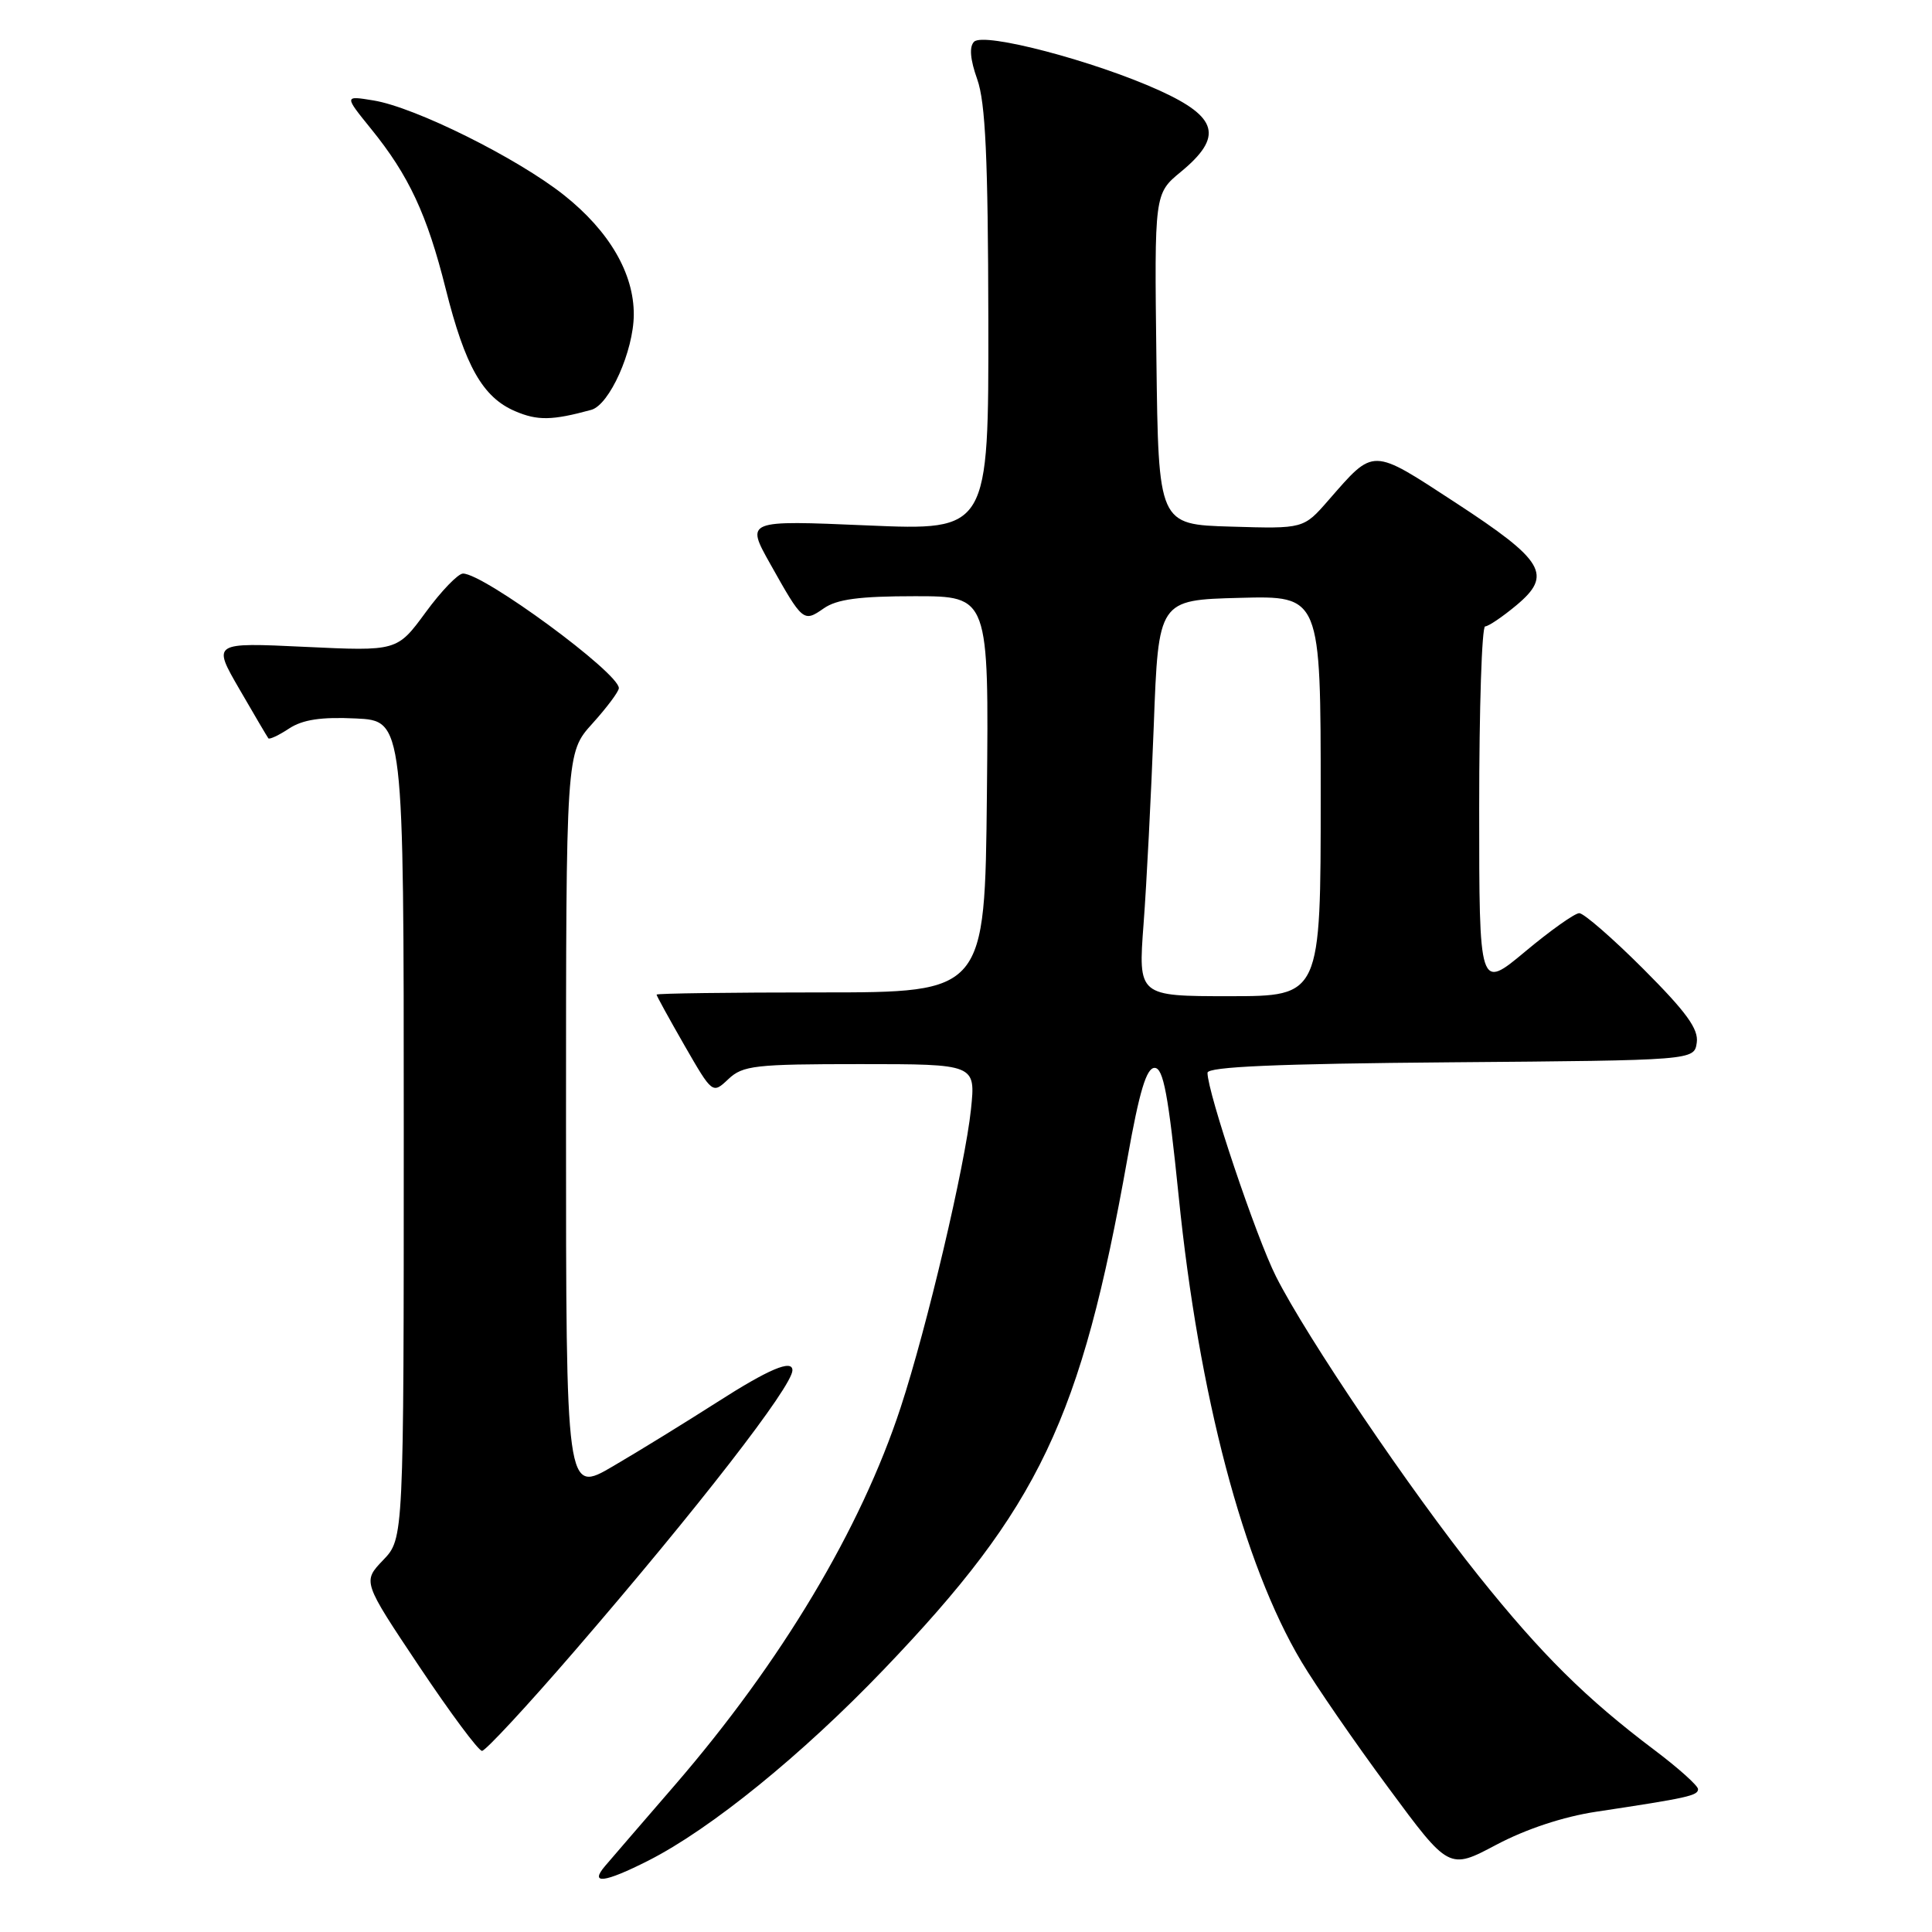 <?xml version="1.0" encoding="UTF-8" standalone="no"?>
<!DOCTYPE svg PUBLIC "-//W3C//DTD SVG 1.1//EN" "http://www.w3.org/Graphics/SVG/1.1/DTD/svg11.dtd" >
<svg xmlns="http://www.w3.org/2000/svg" xmlns:xlink="http://www.w3.org/1999/xlink" version="1.1" viewBox="0 0 256 256">
 <g >
 <path fill="currentColor"
d=" M 85.91 246.54 C 94.16 242.36 106.27 232.53 117.11 221.21 C 137.69 199.73 143.23 188.10 149.39 153.50 C 150.97 144.61 151.91 141.50 152.99 141.50 C 154.15 141.50 154.81 145.03 156.18 158.50 C 158.85 184.89 164.74 207.25 172.44 220.17 C 174.33 223.34 179.50 230.85 183.94 236.85 C 192.00 247.77 192.00 247.77 198.27 244.44 C 202.20 242.36 207.14 240.72 211.52 240.06 C 223.66 238.23 225.00 237.93 225.00 237.07 C 225.00 236.62 222.41 234.29 219.25 231.91 C 210.15 225.06 204.26 219.22 195.94 208.83 C 186.87 197.49 173.14 177.20 169.08 169.15 C 166.45 163.94 160.00 144.75 160.00 142.15 C 160.00 141.35 169.18 140.95 192.25 140.76 C 224.50 140.50 224.50 140.50 224.83 138.15 C 225.09 136.35 223.44 134.09 217.76 128.40 C 213.69 124.33 209.86 121.00 209.26 121.00 C 208.67 121.00 205.44 123.29 202.09 126.09 C 196.00 131.17 196.00 131.17 196.00 107.09 C 196.00 93.84 196.35 83.00 196.79 83.00 C 197.22 83.00 199.08 81.74 200.92 80.21 C 205.76 76.17 204.65 74.30 192.86 66.60 C 181.64 59.28 182.14 59.29 176.03 66.28 C 172.73 70.07 172.73 70.07 163.12 69.78 C 153.50 69.50 153.50 69.50 153.23 47.58 C 152.96 25.66 152.96 25.66 156.48 22.76 C 162.10 18.12 161.40 15.51 153.61 11.98 C 145.01 8.08 130.37 4.23 129.07 5.53 C 128.41 6.19 128.55 7.87 129.49 10.51 C 130.58 13.58 130.92 20.93 130.96 42.40 C 131.00 70.31 131.00 70.31 114.91 69.62 C 98.81 68.93 98.81 68.93 102.06 74.72 C 106.36 82.39 106.47 82.48 109.14 80.62 C 110.88 79.40 113.84 79.00 121.24 79.00 C 131.03 79.00 131.03 79.00 130.77 105.25 C 130.50 131.50 130.50 131.50 108.75 131.50 C 96.79 131.50 87.00 131.63 87.00 131.79 C 87.00 131.96 88.67 134.99 90.70 138.53 C 94.41 144.97 94.41 144.97 96.52 142.98 C 98.43 141.18 100.05 141.00 113.96 141.00 C 129.28 141.00 129.28 141.00 128.66 146.98 C 127.88 154.44 122.83 175.87 119.34 186.50 C 114.06 202.60 103.53 220.20 89.41 236.55 C 85.15 241.47 81.00 246.29 80.18 247.25 C 78.06 249.74 80.09 249.49 85.91 246.54 Z  M 76.15 218.75 C 92.41 199.92 105.00 183.69 105.00 181.57 C 105.00 180.08 101.86 181.41 95.00 185.81 C 90.87 188.45 84.69 192.26 81.25 194.27 C 75.00 197.94 75.00 197.94 75.00 148.84 C 75.00 99.74 75.00 99.74 78.50 95.87 C 80.42 93.74 82.00 91.63 82.00 91.18 C 82.00 89.15 64.11 76.00 61.35 76.00 C 60.70 76.00 58.47 78.31 56.40 81.14 C 52.62 86.29 52.62 86.29 40.38 85.71 C 28.14 85.13 28.14 85.13 31.72 91.31 C 33.69 94.72 35.42 97.65 35.56 97.83 C 35.71 98.01 36.95 97.43 38.31 96.53 C 40.11 95.35 42.56 94.98 47.15 95.20 C 53.50 95.50 53.50 95.50 53.50 149.68 C 53.50 203.87 53.50 203.87 50.77 206.72 C 48.04 209.57 48.04 209.57 55.53 220.78 C 59.65 226.95 63.40 232.00 63.87 232.00 C 64.33 232.00 69.86 226.04 76.15 218.75 Z  M 78.34 54.31 C 80.76 53.65 83.95 46.51 83.98 41.71 C 84.01 36.24 80.74 30.63 74.74 25.86 C 68.54 20.94 54.99 14.20 49.49 13.31 C 45.60 12.67 45.60 12.67 49.18 17.09 C 54.17 23.24 56.59 28.42 59.06 38.28 C 61.63 48.53 63.97 52.66 68.27 54.49 C 71.23 55.76 73.18 55.72 78.34 54.31 Z  M 151.53 122.41 C 151.93 117.14 152.53 105.33 152.88 96.16 C 153.50 79.50 153.50 79.50 164.25 79.22 C 175.00 78.93 175.00 78.93 175.00 105.47 C 175.00 132.00 175.00 132.00 162.91 132.00 C 150.81 132.00 150.81 132.00 151.53 122.41 Z "/>
</g>
</svg>